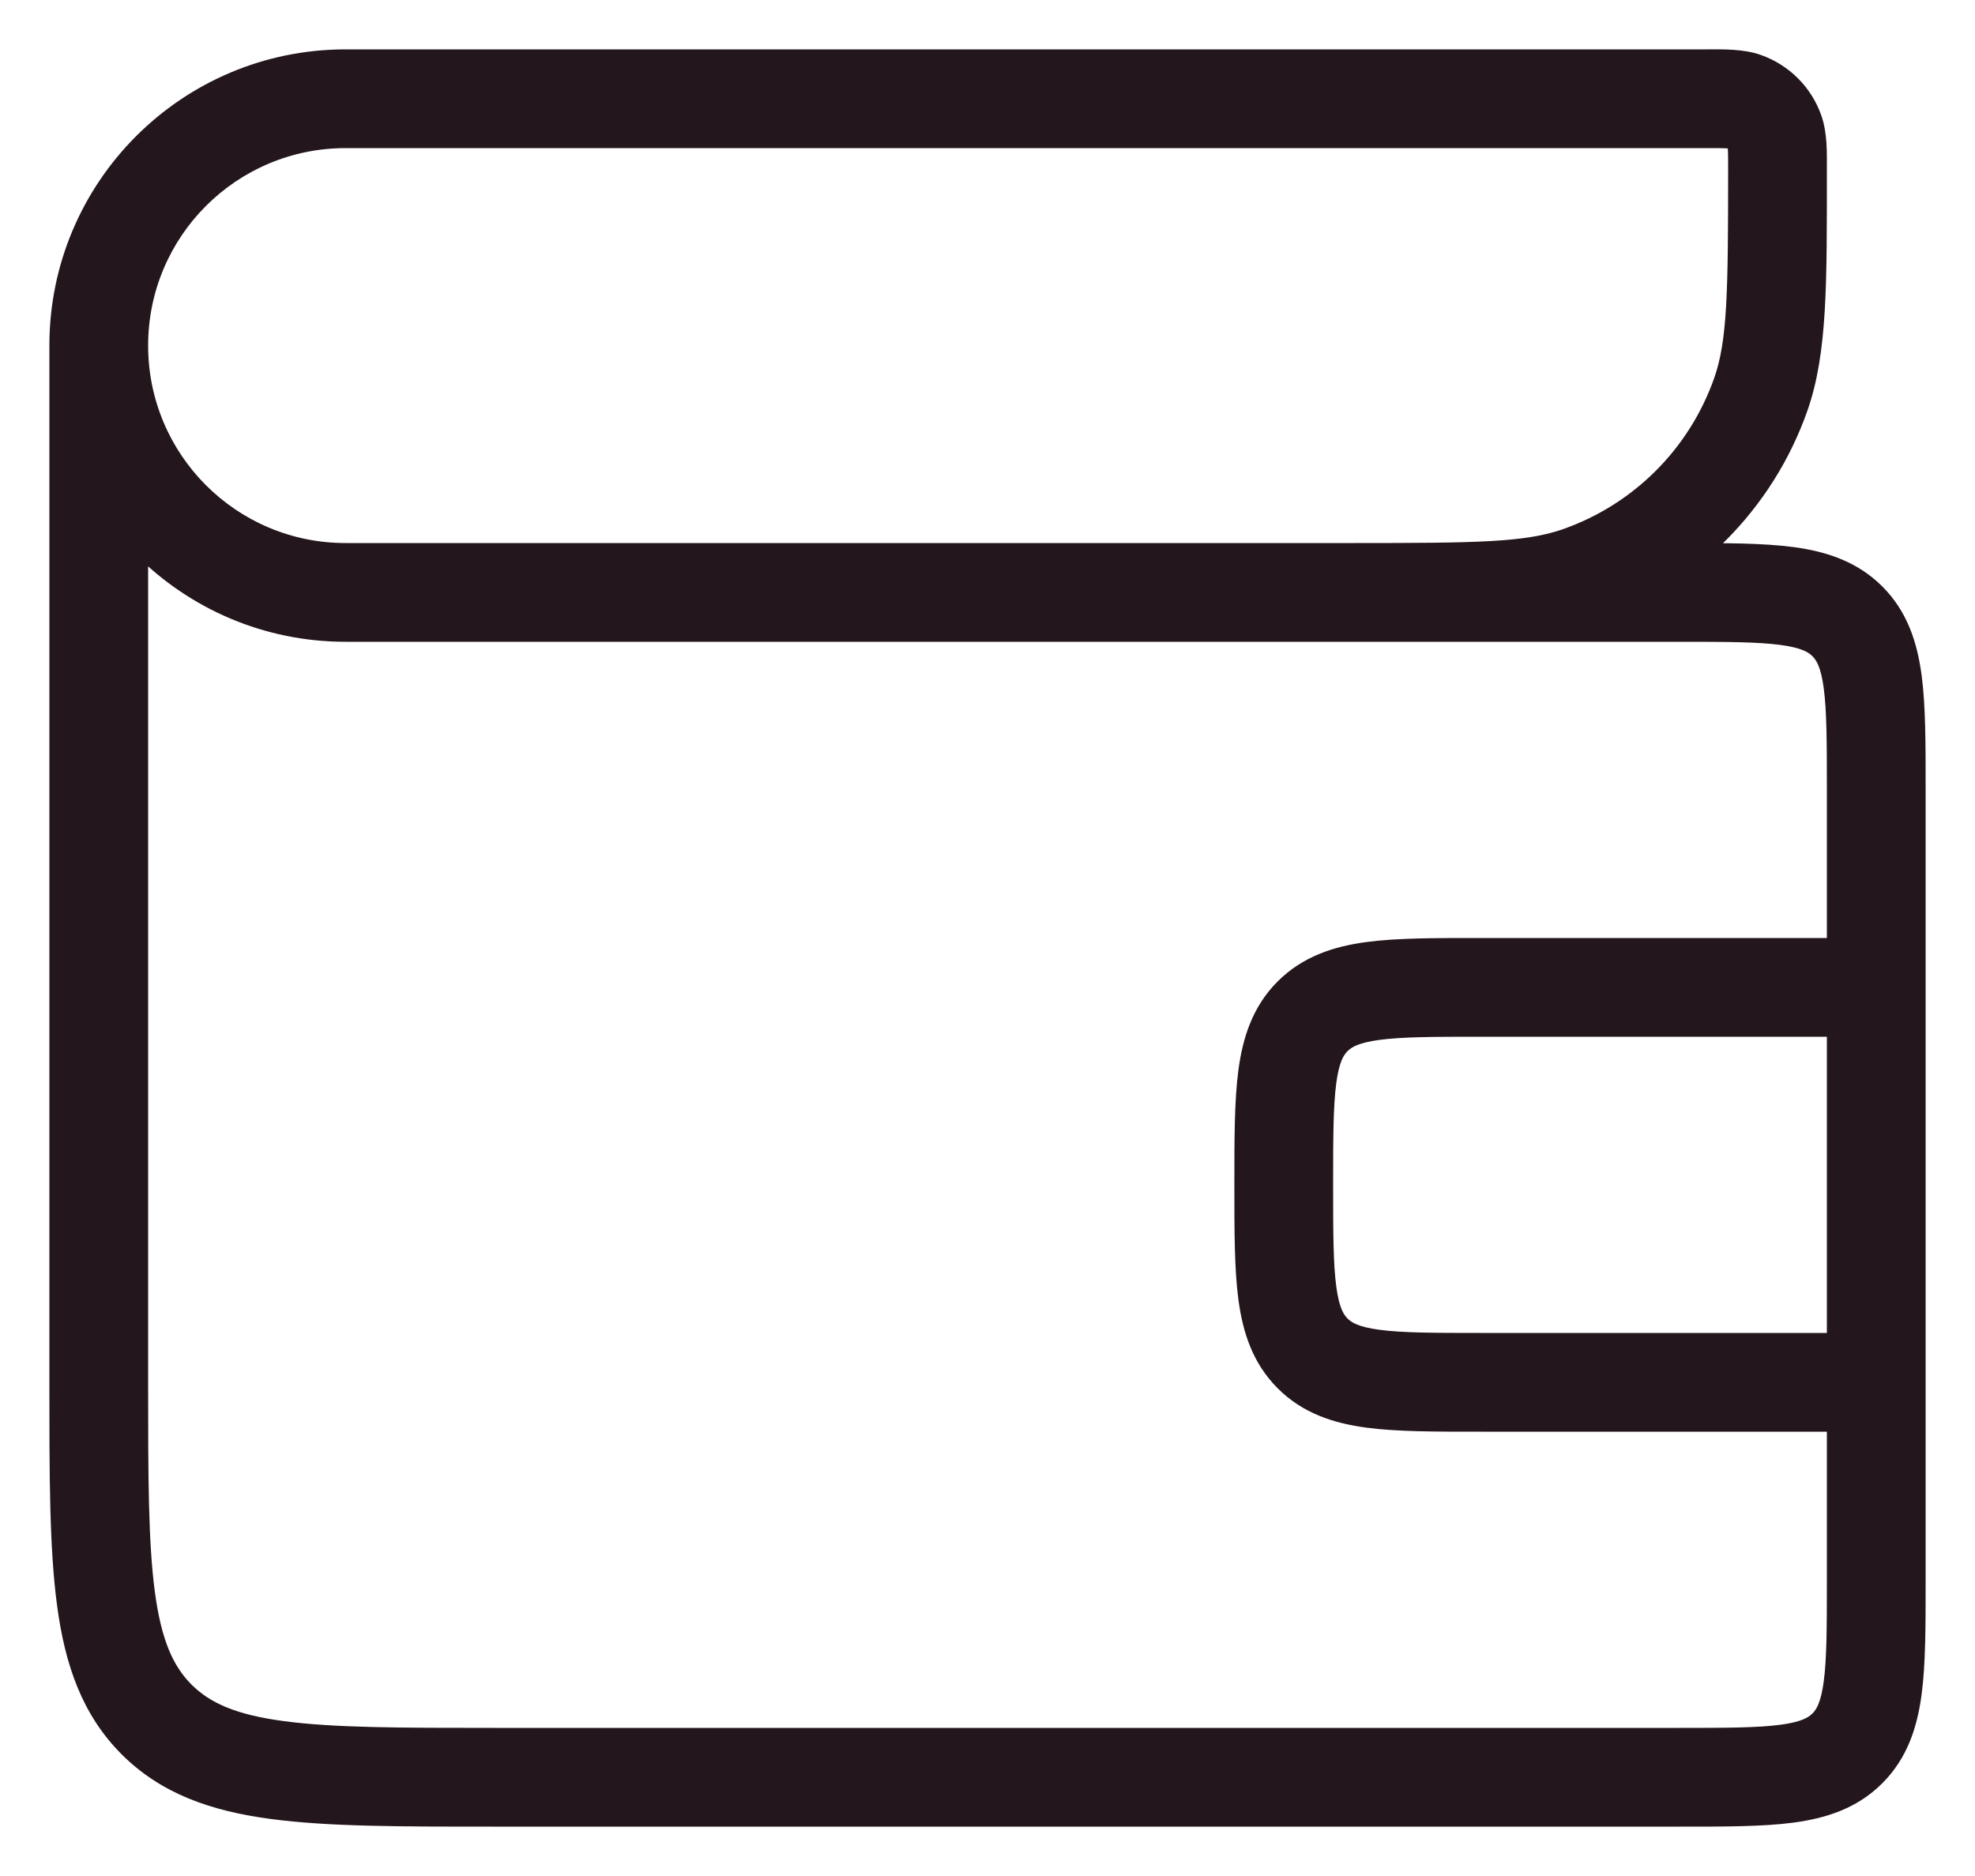 <svg xmlns:xlink="http://www.w3.org/1999/xlink" width="20" height="19" viewBox="0 0 20 19" fill="none" xmlns="http://www.w3.org/2000/svg" style="margin-left: 15px; margin-bottom: -3px;"><path d="M17.832 3.991L17.36 3.826V3.826L17.832 3.991ZM15.991 5.832L15.826 5.36L15.826 5.36L15.991 5.832ZM13.293 13.707L13.646 13.354L13.646 13.354L13.293 13.707ZM13.293 10.293L13.646 10.646L13.646 10.646L13.293 10.293ZM18.707 17.707L18.354 17.354L18.707 17.707ZM17.665 1.028L17.5 1.5L17.5 1.5L17.665 1.028ZM17.972 1.335L18.444 1.17L18.444 1.17L17.972 1.335ZM3.5 1.5H17.286V0.5H3.5V1.5ZM5 18.5H17V17.5H5V18.5ZM0.5 3.5V14H1.5V3.5H0.5ZM17 5.5H13.714V6.5H17V5.5ZM18.5 14V16H19.5V14H18.5ZM18.5 8V10H19.5V8H18.5ZM15 14.5H19V13.5H15V14.5ZM18.5 10V14H19.5V10H18.5ZM19 9.5H15V10.5H19V9.5ZM17.5 1.714C17.5 2.953 17.493 3.445 17.36 3.826L18.304 4.156C18.507 3.574 18.5 2.869 18.5 1.714H17.5ZM13.714 6.5C14.869 6.5 15.575 6.507 16.156 6.304L15.826 5.36C15.445 5.493 14.953 5.5 13.714 5.5V6.5ZM17.36 3.826C17.108 4.544 16.544 5.108 15.826 5.36L16.156 6.304C17.161 5.952 17.952 5.161 18.304 4.156L17.36 3.826ZM12.5 12C12.5 12.457 12.499 12.851 12.541 13.164C12.585 13.492 12.684 13.806 12.939 14.061L13.646 13.354C13.608 13.316 13.561 13.248 13.532 13.031C13.501 12.799 13.5 12.486 13.5 12H12.5ZM15 13.5C14.514 13.5 14.201 13.499 13.969 13.468C13.752 13.439 13.684 13.392 13.646 13.354L12.939 14.061C13.194 14.316 13.508 14.415 13.836 14.459C14.149 14.501 14.543 14.5 15 14.5V13.5ZM13.5 12C13.5 11.514 13.501 11.201 13.532 10.969C13.561 10.752 13.608 10.684 13.646 10.646L12.939 9.939C12.684 10.194 12.585 10.508 12.541 10.836C12.499 11.149 12.5 11.543 12.5 12H13.5ZM15 9.5C14.543 9.5 14.149 9.499 13.836 9.541C13.508 9.585 13.194 9.685 12.939 9.939L13.646 10.646C13.684 10.608 13.752 10.561 13.969 10.532C14.201 10.501 14.514 10.5 15 10.5V9.5ZM17 6.5C17.485 6.5 17.799 6.501 18.031 6.532C18.247 6.561 18.316 6.608 18.354 6.646L19.061 5.939C18.806 5.685 18.492 5.585 18.164 5.541C17.851 5.499 17.457 5.5 17 5.5V6.5ZM19.5 8C19.5 7.543 19.501 7.149 19.459 6.836C19.415 6.508 19.316 6.194 19.061 5.939L18.354 6.646C18.392 6.685 18.439 6.752 18.468 6.969C18.499 7.201 18.5 7.514 18.5 8H19.5ZM17 18.5C17.457 18.5 17.851 18.501 18.164 18.459C18.492 18.415 18.806 18.316 19.061 18.061L18.354 17.354C18.316 17.392 18.247 17.439 18.031 17.468C17.799 17.499 17.485 17.5 17 17.5V18.5ZM18.5 16C18.5 16.485 18.499 16.799 18.468 17.031C18.439 17.247 18.392 17.316 18.354 17.354L19.061 18.061C19.316 17.806 19.415 17.492 19.459 17.164C19.501 16.851 19.5 16.457 19.5 16H18.5ZM5 17.5C4.043 17.5 3.376 17.499 2.872 17.431C2.383 17.366 2.124 17.245 1.939 17.061L1.232 17.768C1.634 18.169 2.139 18.342 2.739 18.422C3.325 18.501 4.071 18.5 5 18.5V17.5ZM0.5 14C0.5 14.929 0.499 15.675 0.578 16.261C0.658 16.861 0.831 17.366 1.232 17.768L1.939 17.061C1.755 16.876 1.635 16.617 1.569 16.128C1.501 15.624 1.5 14.957 1.5 14H0.5ZM0.5 3.5C0.5 5.157 1.843 6.5 3.5 6.5V5.5C2.395 5.5 1.5 4.605 1.5 3.5H0.5ZM17.286 1.5C17.391 1.5 17.449 1.5 17.491 1.503C17.529 1.505 17.522 1.508 17.5 1.5L17.83 0.556C17.65 0.493 17.443 0.5 17.286 0.5V1.5ZM18.5 1.714C18.5 1.557 18.507 1.35 18.444 1.17L17.5 1.5C17.492 1.478 17.495 1.471 17.497 1.509C17.5 1.551 17.5 1.609 17.5 1.714H18.5ZM17.5 1.5L17.5 1.5L18.444 1.17C18.343 0.882 18.117 0.657 17.83 0.556L17.5 1.5ZM1.5 3.5C1.5 2.395 2.395 1.5 3.5 1.5V0.5C1.843 0.5 0.5 1.843 0.5 3.5H1.5ZM13.714 5.5H3.5V6.5H13.714V5.5Z" fill="#23161D"></path></svg>